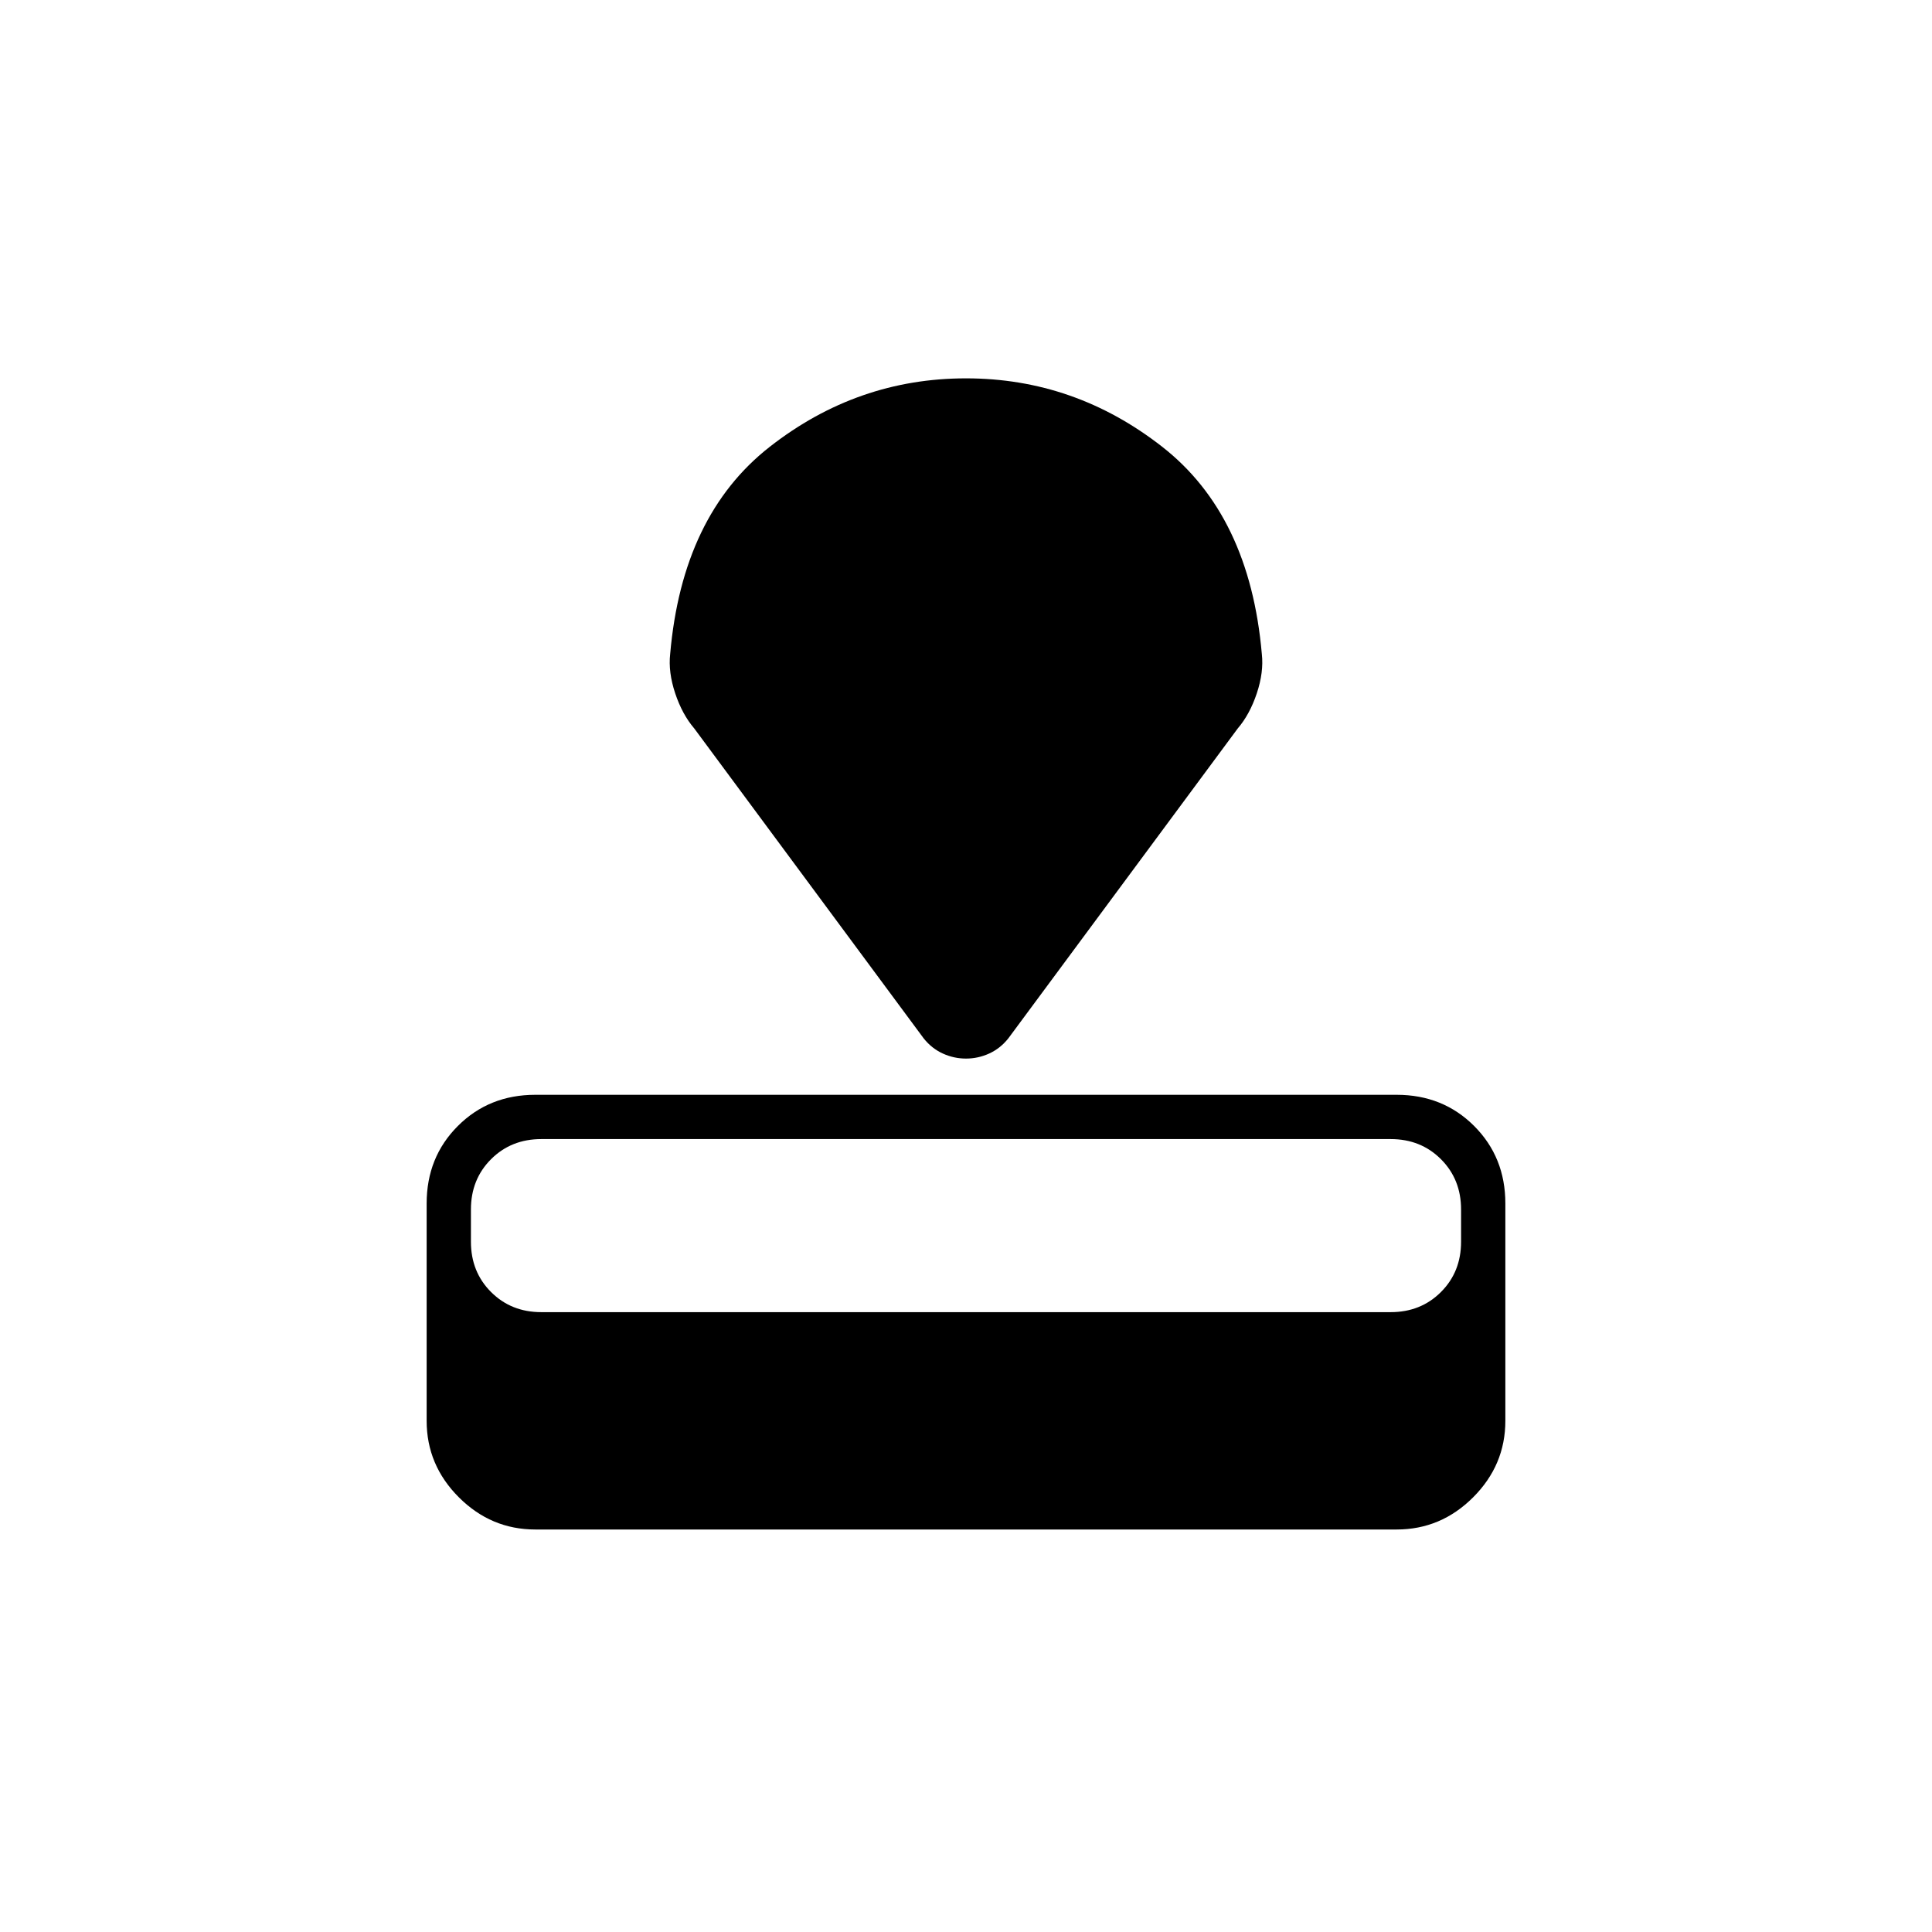 <svg xmlns="http://www.w3.org/2000/svg" height="48" width="48"><path d="M34.7 38H13.3Q12.2 38 11.4 37.2Q10.6 36.4 10.6 35.3V29.9Q10.6 28.75 11.375 27.975Q12.15 27.2 13.3 27.2H34.7Q35.85 27.2 36.625 27.975Q37.4 28.75 37.4 29.9V35.3Q37.4 36.4 36.6 37.2Q35.8 38 34.7 38ZM34.55 32.6Q35.3 32.6 35.8 32.1Q36.3 31.6 36.3 30.85V30.05Q36.3 29.3 35.8 28.8Q35.3 28.3 34.55 28.3H13.45Q12.7 28.3 12.2 28.8Q11.7 29.3 11.7 30.05V30.85Q11.7 31.6 12.2 32.1Q12.7 32.6 13.45 32.6ZM30.75 18.1 25.05 25.8Q24.85 26.05 24.575 26.175Q24.3 26.3 24 26.3Q23.7 26.3 23.425 26.175Q23.15 26.05 22.95 25.8L17.25 18.1Q16.95 17.75 16.775 17.225Q16.6 16.7 16.65 16.25Q16.95 12.8 19.125 11.1Q21.3 9.4 24 9.4Q26.7 9.4 28.875 11.1Q31.05 12.8 31.35 16.25Q31.4 16.7 31.225 17.225Q31.05 17.75 30.75 18.1Z"/></svg>